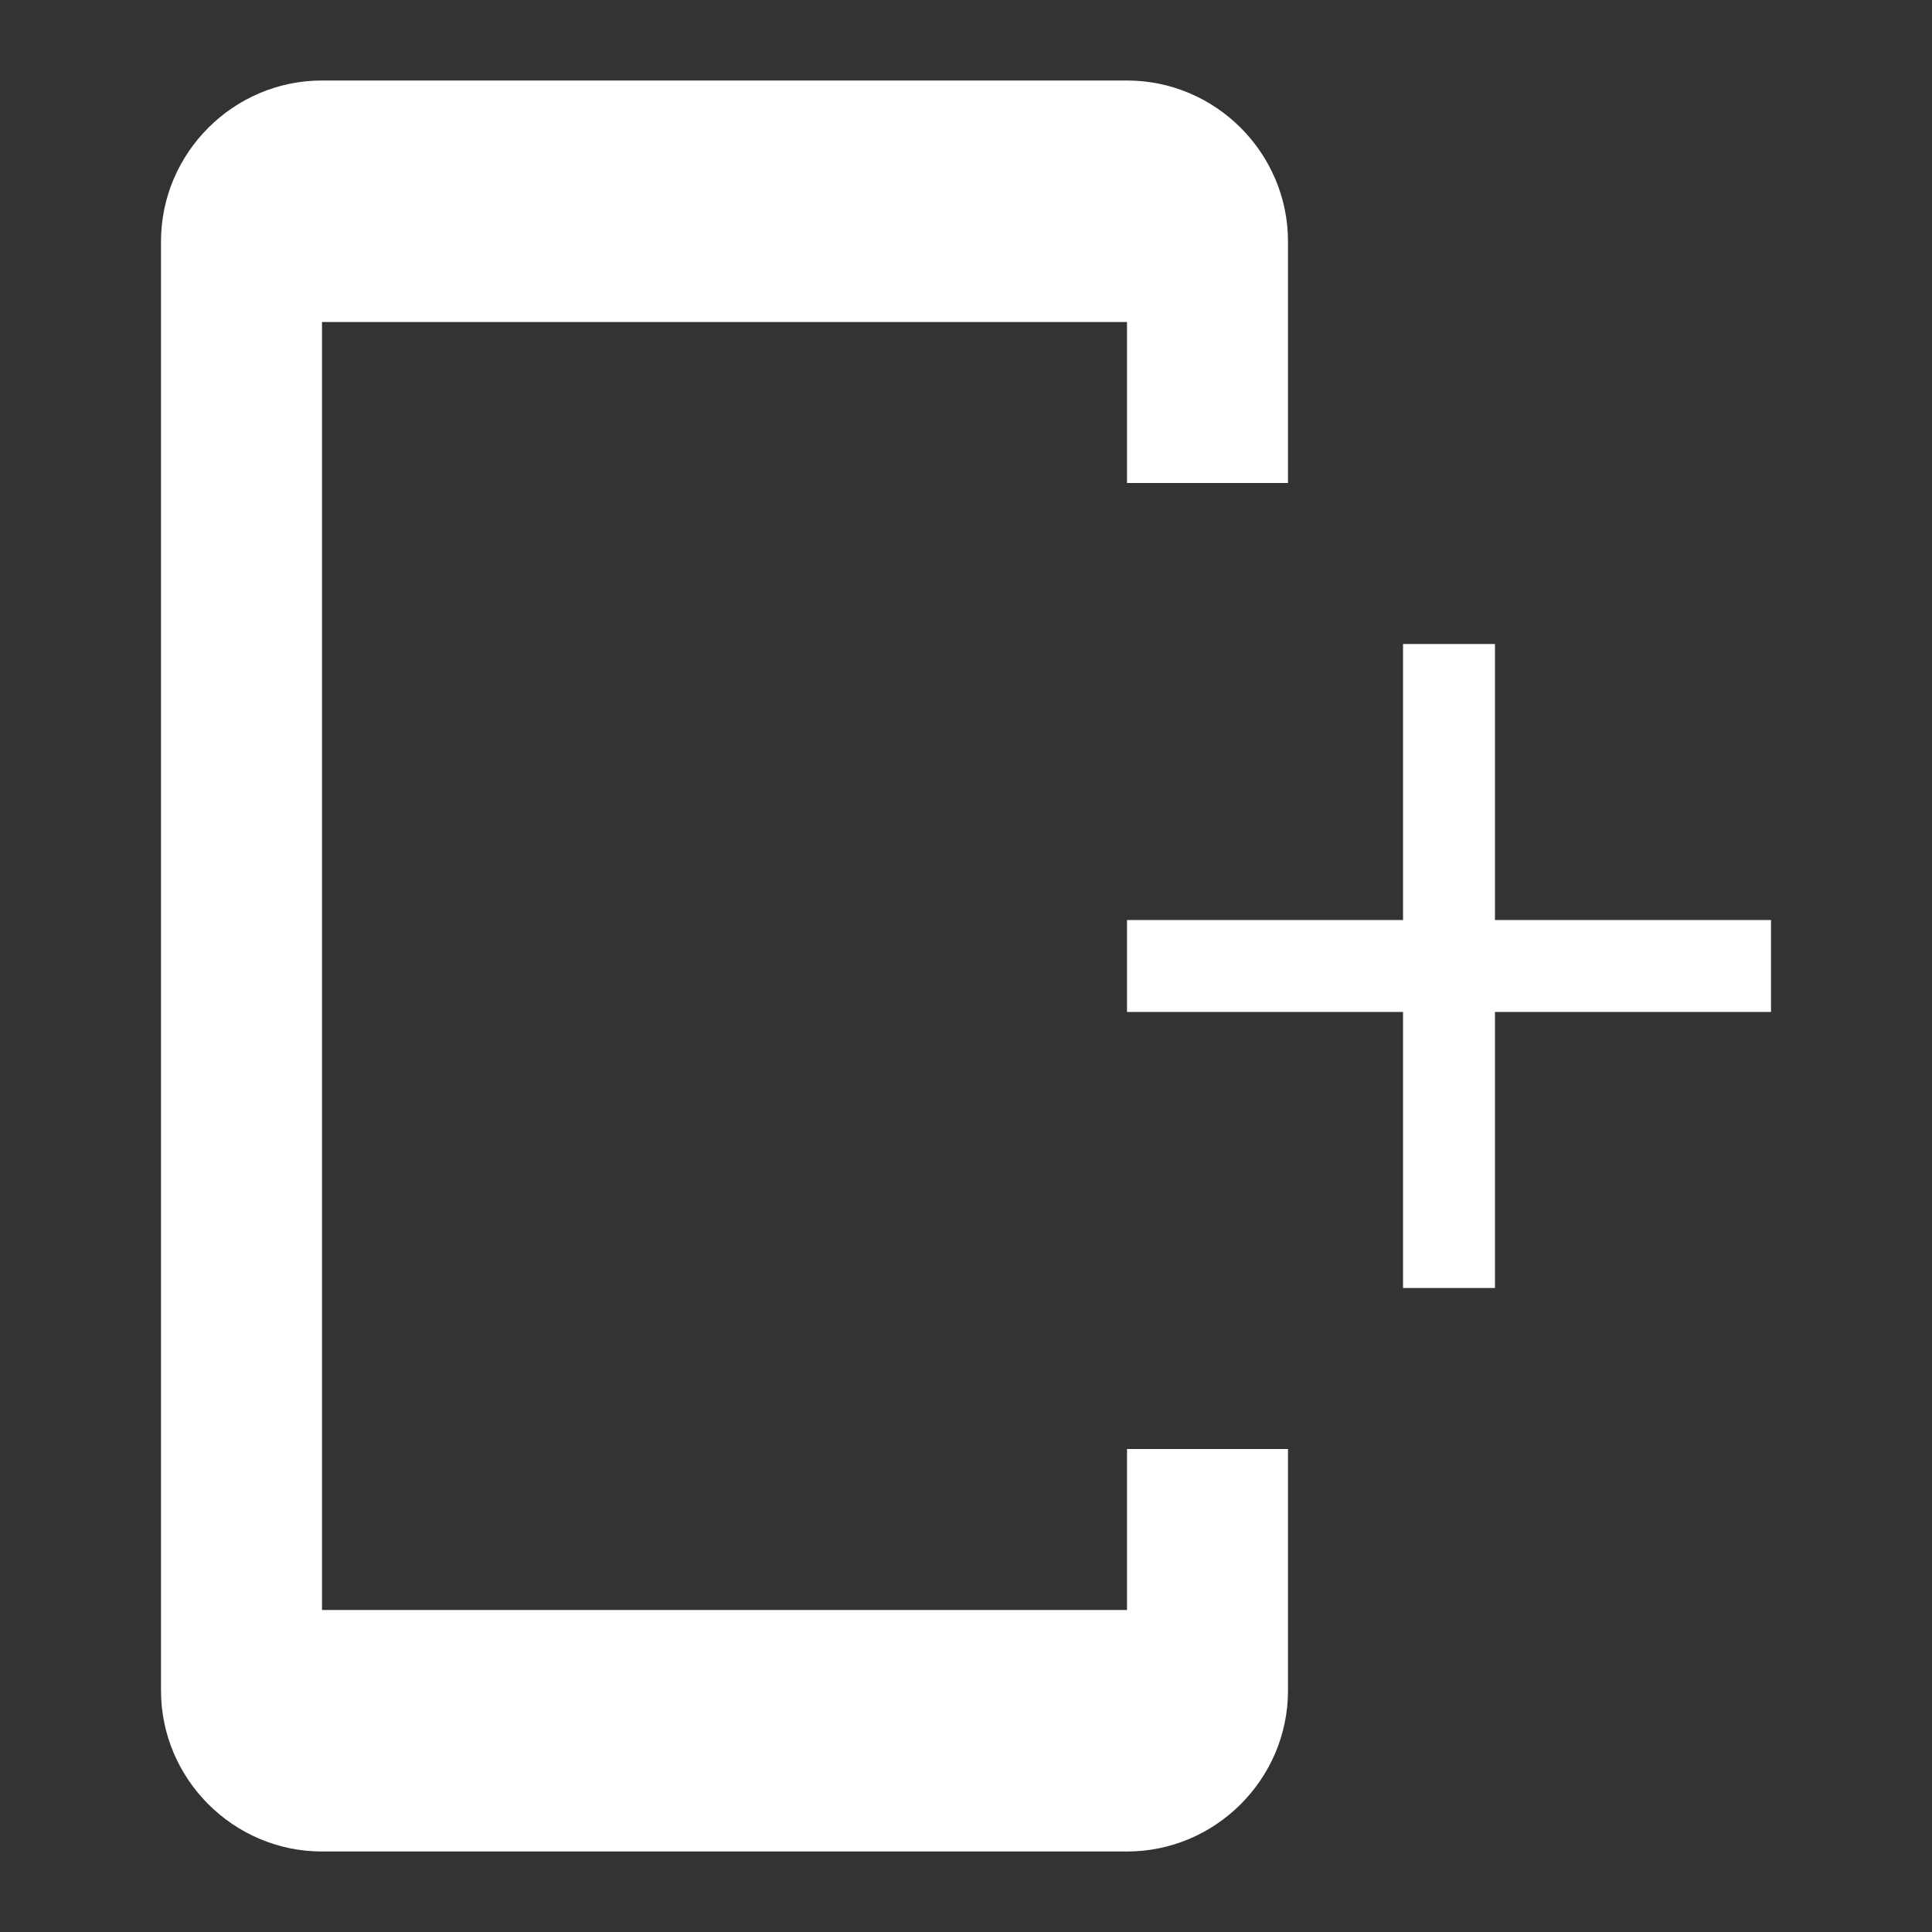 <svg xmlns="http://www.w3.org/2000/svg" viewBox="0 0 24 24">
    <rect x="0" y="0" width="24" height="24" fill="#333333" stroke="none"/>
    <g fill="none" fill-rule="evenodd">
        <g fill-rule="nonzero">
            <g>
                <g>
                    <path d="M0 0H24V24H0z" transform="translate(-634, -141) translate(622, 132) translate(12, 9)"/>
                    <g fill="#FFF">
                        <g>
                            <path d="M12 0H2C.9 0 0 .9 0 2v3h2V3h10v16H2v-2H0v3c0 1.1.9 2 2 2h10c1.1 0 2-.9 2-2V2c0-1.1-.9-2-2-2z" transform="translate(-634, -141) translate(622, 132) translate(12, 9) translate(2, 1) translate(7, 11) scale(-1, 1) translate(-7, -11)"/>
                        </g>
                        <path d="M20 11.571L16.571 11.571 16.571 15 15.429 15 15.429 11.571 12 11.571 12 10.429 15.429 10.429 15.429 7 16.571 7 16.571 10.429 20 10.429z" transform="translate(-634, -141) translate(622, 132) translate(12, 9) translate(2, 1)"/>
                    </g>
                </g>
            </g>
        </g>
    </g>
</svg>
